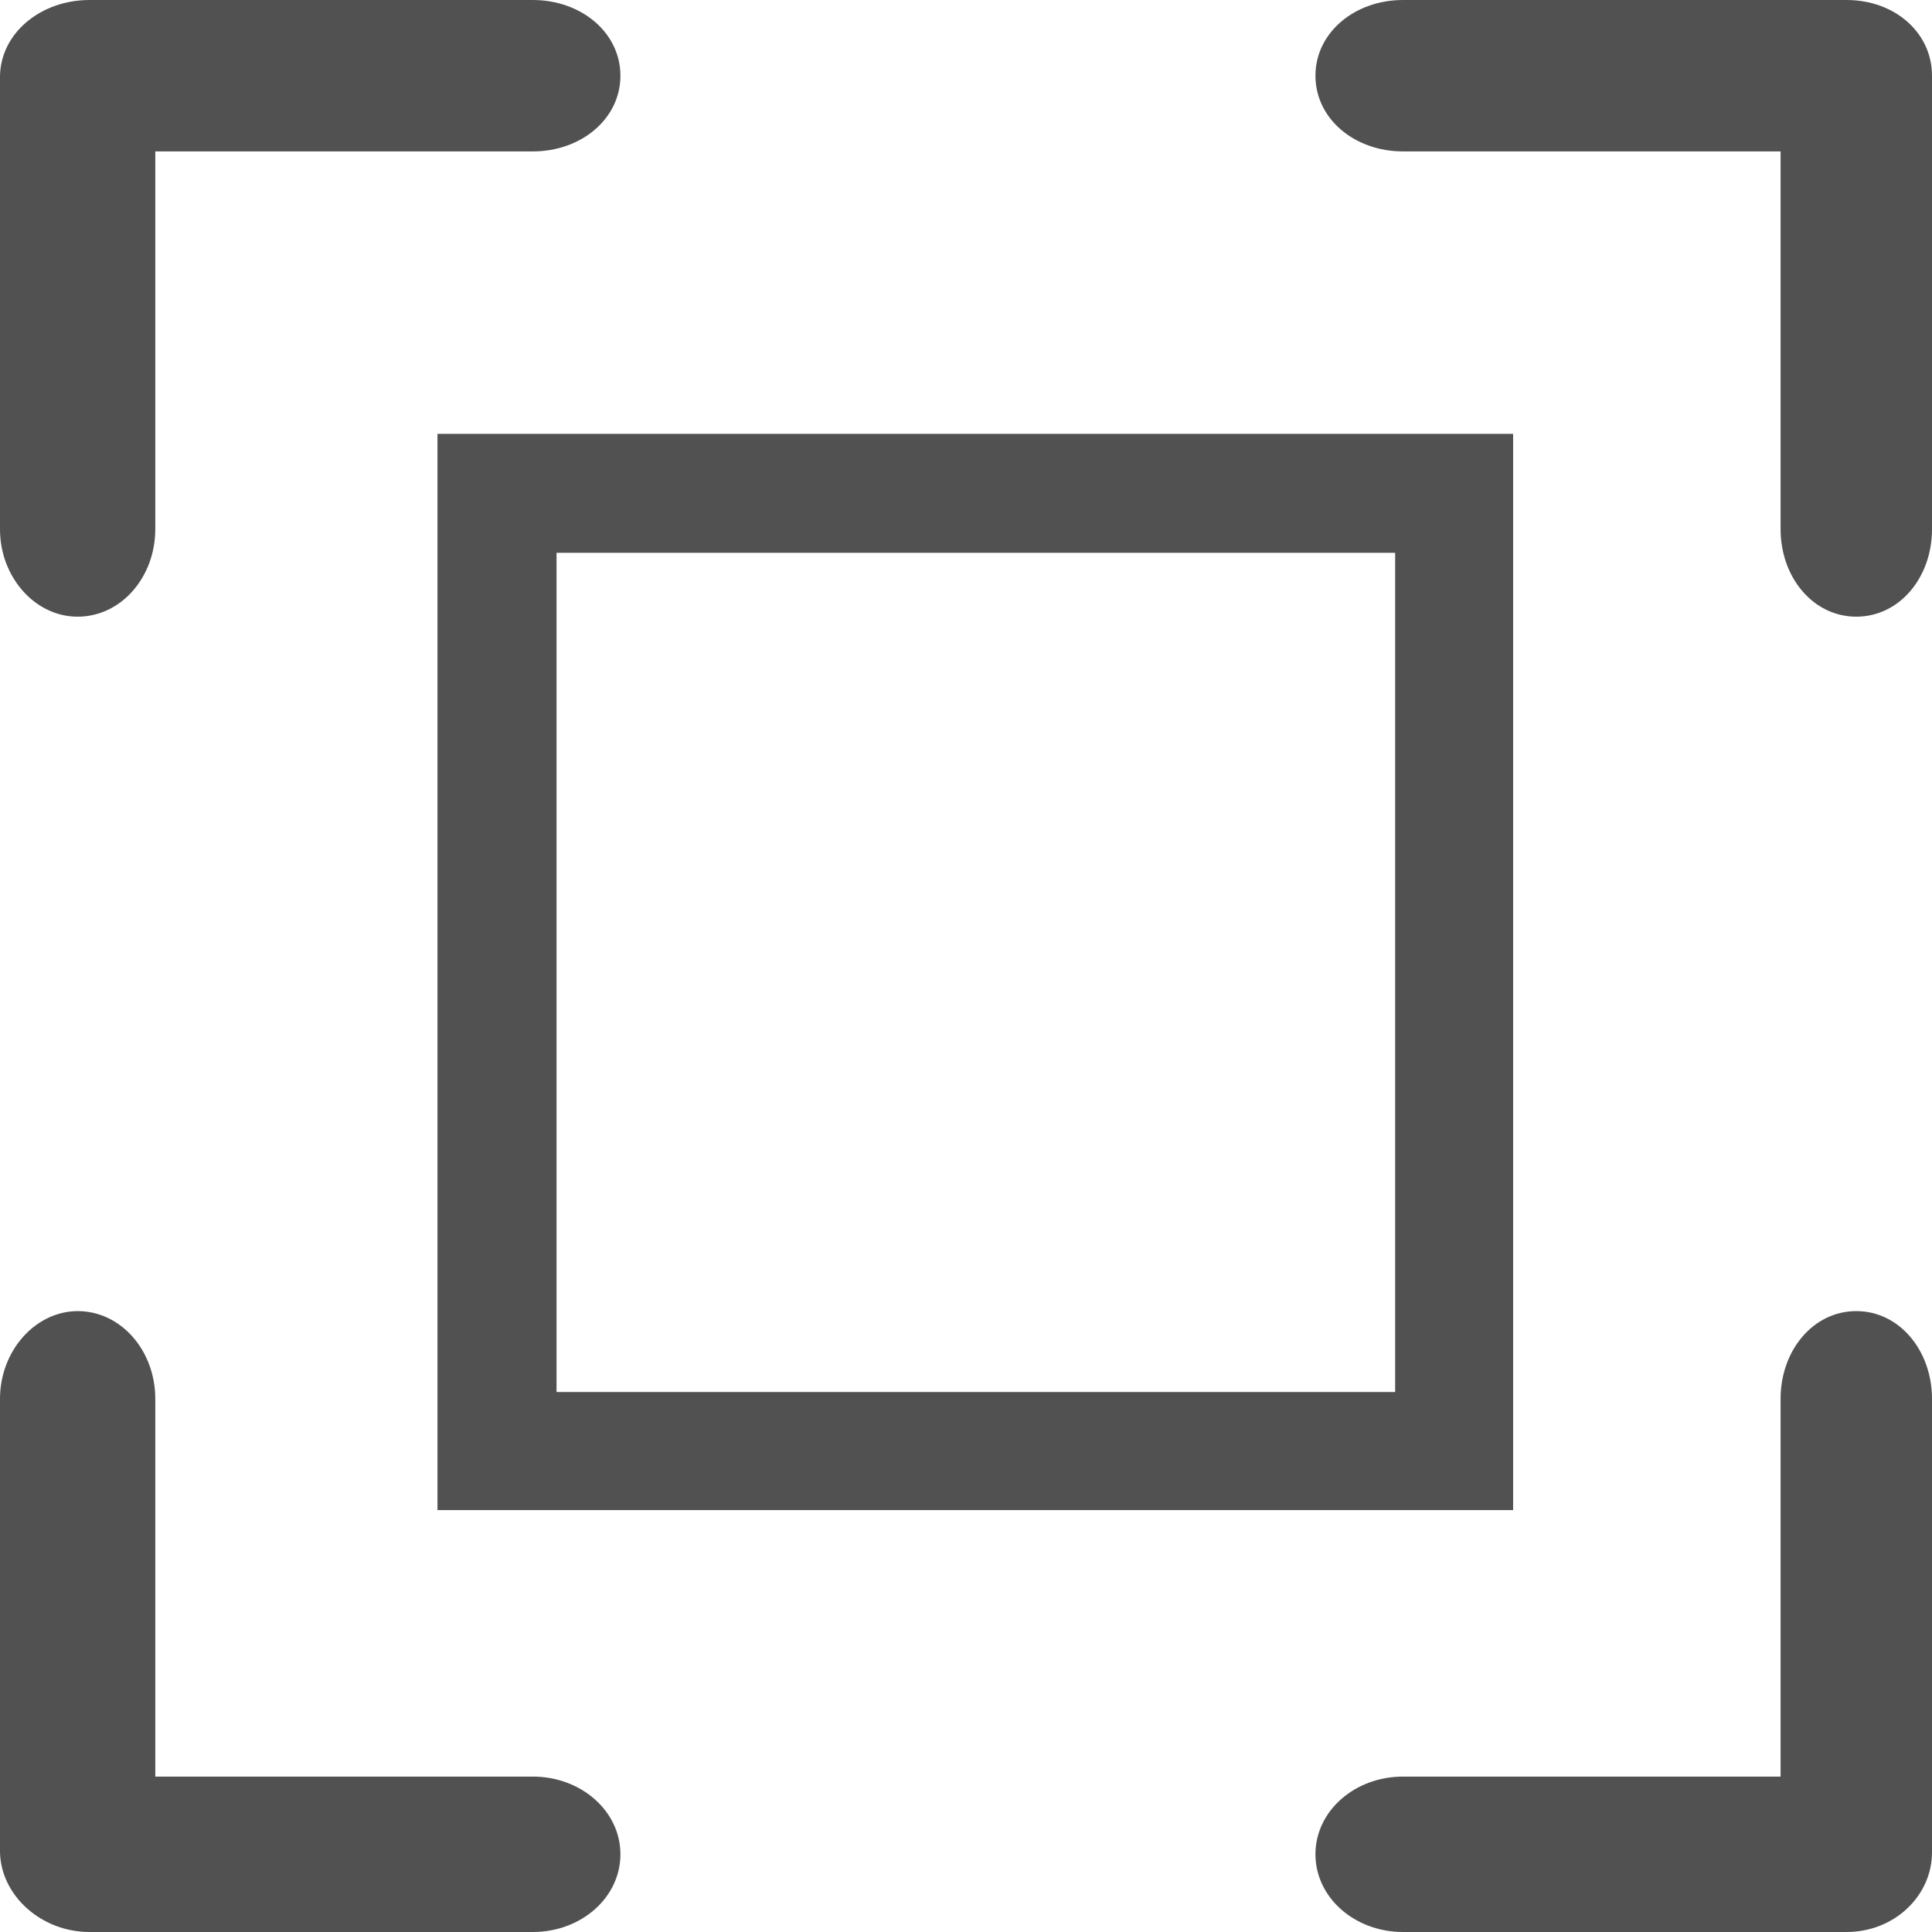 <?xml version="1.0" standalone="no"?><!DOCTYPE svg PUBLIC "-//W3C//DTD SVG 1.1//EN" "http://www.w3.org/Graphics/SVG/1.1/DTD/svg11.dtd"><svg t="1555312595196" class="icon" style="" viewBox="0 0 1024 1024" version="1.1" xmlns="http://www.w3.org/2000/svg" p-id="3843" xmlns:xlink="http://www.w3.org/1999/xlink" width="200" height="200"><defs><style type="text/css"></style></defs><path d="M978.688 0h-235.072c-25.536 0-46.4 17.216-46.4 40.128s20.8 40.128 46.4 40.128h200.128v200.192c0 25.536 17.216 46.4 40.128 46.4S1024 306.048 1024 280.512V40.128C1024 17.216 1004.16 0 978.688 0zM47.424 0h235.008c25.536 0 46.4 17.216 46.4 40.128s-20.864 40.128-46.4 40.128H82.304v200.192c0 25.536-18.176 46.4-41.152 46.4C18.752 326.912 0 306.048 0 280.512V40.128C0.512 17.216 21.888 0 47.424 0z m931.264 1024h-235.072c-25.536 0-46.4-18.176-46.4-41.216 0-22.912 20.8-41.152 46.4-41.152h200.128v-200.256c0-25.536 17.216-46.464 40.128-46.464s40.128 20.992 40.128 46.528v240.32c0 22.976-19.84 42.24-45.312 42.24zM47.424 1024h235.008c25.536 0 46.4-18.176 46.4-41.216 0-22.912-20.864-41.152-46.4-41.152H82.304v-200.256c0-25.536-18.176-46.464-41.152-46.464-22.4 0.064-41.152 20.992-41.152 46.528v240.32c0.512 22.976 21.888 42.24 47.424 42.24z m184.448-223.616h570.112V229.952H231.872v570.432z m63.104-507.392h444.48v444.8H294.976v-444.8z m0 0" fill="#515151" p-id="3844"></path></svg>